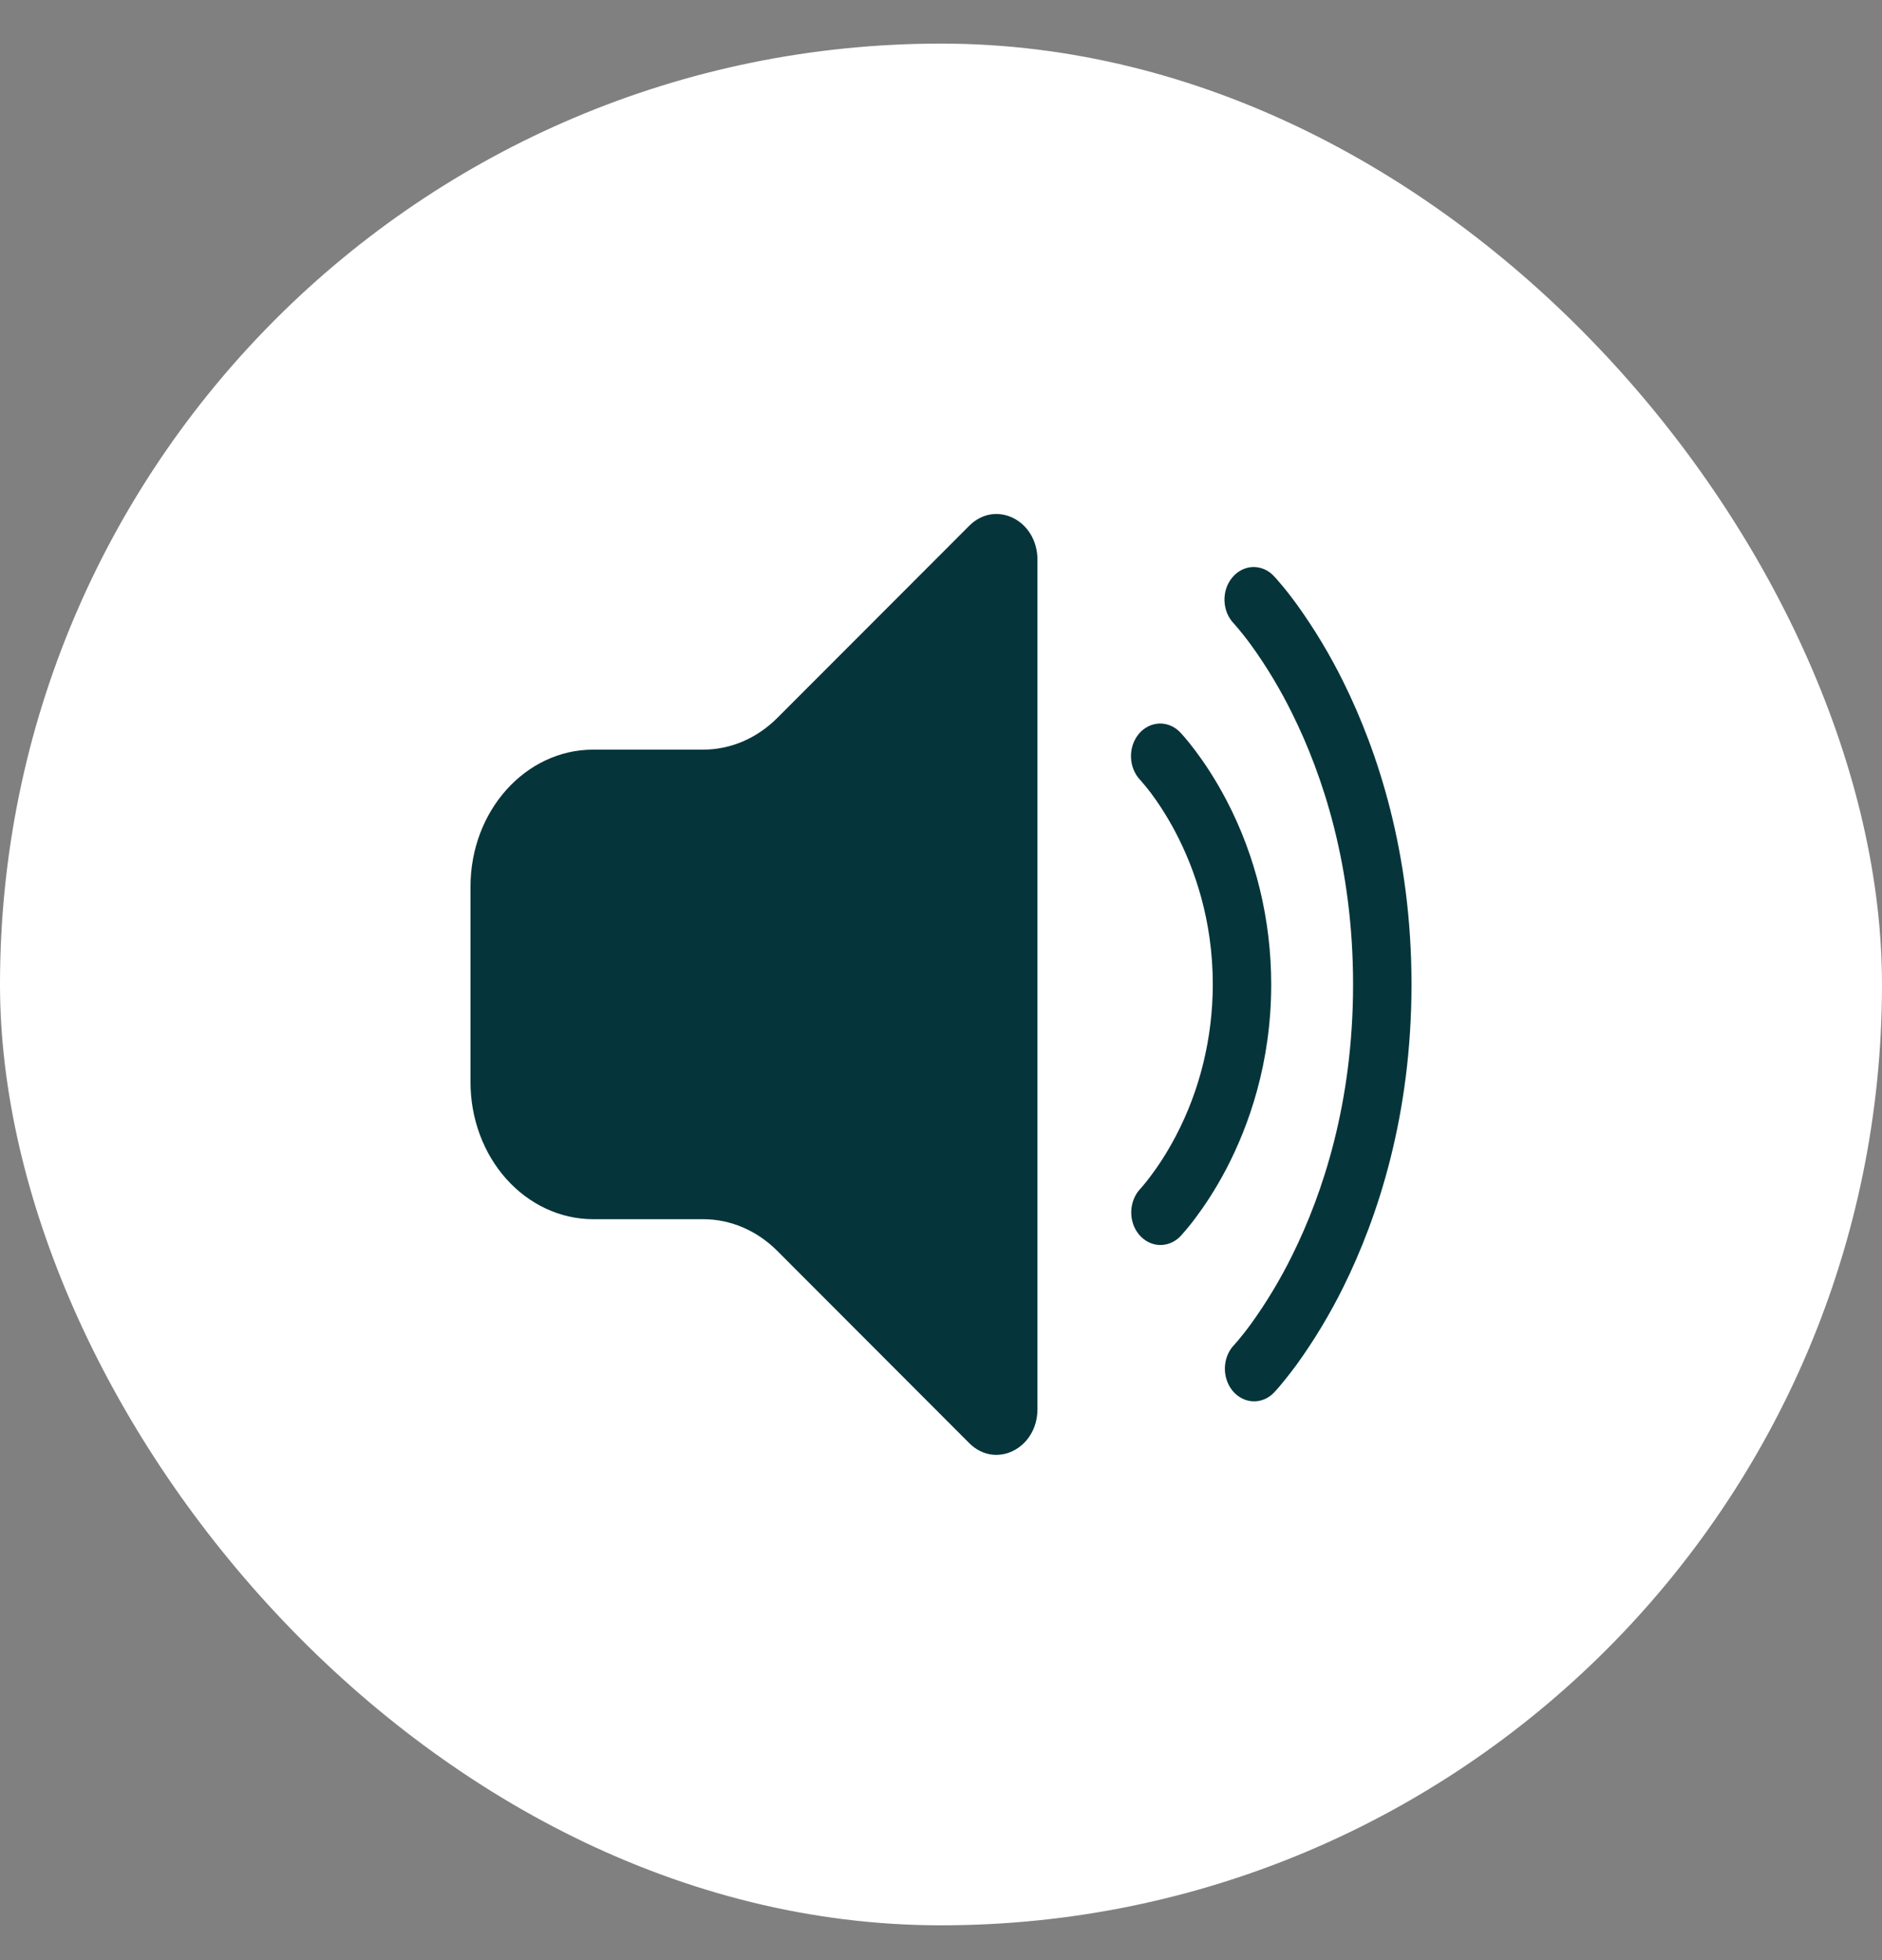 <svg width="24" height="25" viewBox="0 0 24 25" fill="none" xmlns="http://www.w3.org/2000/svg">
<rect x="0" y="0" width="24" height="25" fill="#808080" stroke="none"/>
<rect y="0.556" width="24" height="24" rx="12" fill="white"/>
<path d="M12.36 6.706C12.696 6.369 13.23 6.635 13.23 7.139V17.972C13.23 18.476 12.696 18.742 12.36 18.406L9.913 15.955C9.653 15.694 9.316 15.55 8.967 15.55H7.565C7.15 15.55 6.752 15.366 6.458 15.038C6.165 14.711 6 14.267 6 13.803V11.308C6 10.343 6.701 9.561 7.565 9.561H8.967C9.316 9.561 9.653 9.417 9.913 9.156L12.36 6.706ZM15.716 7.364C15.783 7.283 15.877 7.236 15.975 7.232C16.074 7.229 16.17 7.269 16.242 7.344L16.243 7.345L16.244 7.346L16.245 7.348L16.251 7.354L16.269 7.373C16.284 7.39 16.304 7.413 16.329 7.443C16.38 7.502 16.45 7.589 16.533 7.703C16.759 8.016 16.96 8.35 17.134 8.703C17.568 9.581 18 10.876 18 12.556C18 14.235 17.568 15.53 17.134 16.409C16.96 16.761 16.759 17.095 16.533 17.408C16.449 17.522 16.361 17.633 16.269 17.738L16.251 17.757L16.245 17.763L16.244 17.765L16.243 17.766C16.243 17.766 16.44 17.547 16.242 17.766C16.17 17.839 16.075 17.877 15.977 17.873C15.88 17.868 15.788 17.821 15.721 17.742C15.655 17.663 15.618 17.557 15.62 17.449C15.622 17.34 15.662 17.236 15.732 17.16L15.733 17.16L15.734 17.159L15.743 17.148C15.752 17.138 15.767 17.121 15.787 17.098C15.826 17.052 15.884 16.98 15.955 16.883C16.153 16.608 16.329 16.315 16.481 16.006C16.866 15.229 17.255 14.07 17.255 12.556C17.255 11.041 16.866 9.882 16.481 9.105C16.329 8.796 16.153 8.502 15.955 8.228C15.888 8.136 15.817 8.047 15.743 7.962L15.734 7.952L15.733 7.951L15.732 7.95C15.66 7.875 15.618 7.771 15.615 7.66C15.612 7.55 15.648 7.444 15.716 7.364ZM14.522 9.361C14.555 9.321 14.595 9.289 14.64 9.266C14.684 9.243 14.732 9.231 14.781 9.228C14.83 9.226 14.879 9.235 14.925 9.254C14.971 9.273 15.013 9.302 15.049 9.339L15.068 9.36L15.049 9.34L15.05 9.341L15.051 9.342L15.055 9.346L15.068 9.36C15.078 9.371 15.092 9.386 15.109 9.406C15.142 9.445 15.189 9.502 15.243 9.574C15.352 9.719 15.496 9.931 15.639 10.204C16.013 10.917 16.211 11.729 16.211 12.556C16.211 13.561 15.924 14.361 15.639 14.907C15.496 15.18 15.352 15.392 15.243 15.537C15.188 15.611 15.129 15.683 15.068 15.751L15.062 15.758L15.055 15.765L15.051 15.769L15.05 15.771L15.049 15.772C14.976 15.845 14.881 15.883 14.783 15.879C14.685 15.874 14.593 15.827 14.526 15.747C14.459 15.667 14.423 15.561 14.426 15.452C14.429 15.343 14.47 15.239 14.54 15.164L14.541 15.163L14.546 15.158L14.571 15.129C14.606 15.088 14.64 15.046 14.672 15.002C14.759 14.887 14.877 14.714 14.995 14.488C15.303 13.902 15.465 13.235 15.466 12.556C15.466 11.731 15.231 11.075 14.995 10.623C14.877 10.397 14.759 10.224 14.673 10.109C14.632 10.056 14.59 10.004 14.546 9.954L14.541 9.948L14.541 9.949C14.469 9.873 14.426 9.769 14.423 9.659C14.419 9.549 14.455 9.442 14.522 9.361Z" fill="#05353A"/>
</svg>
